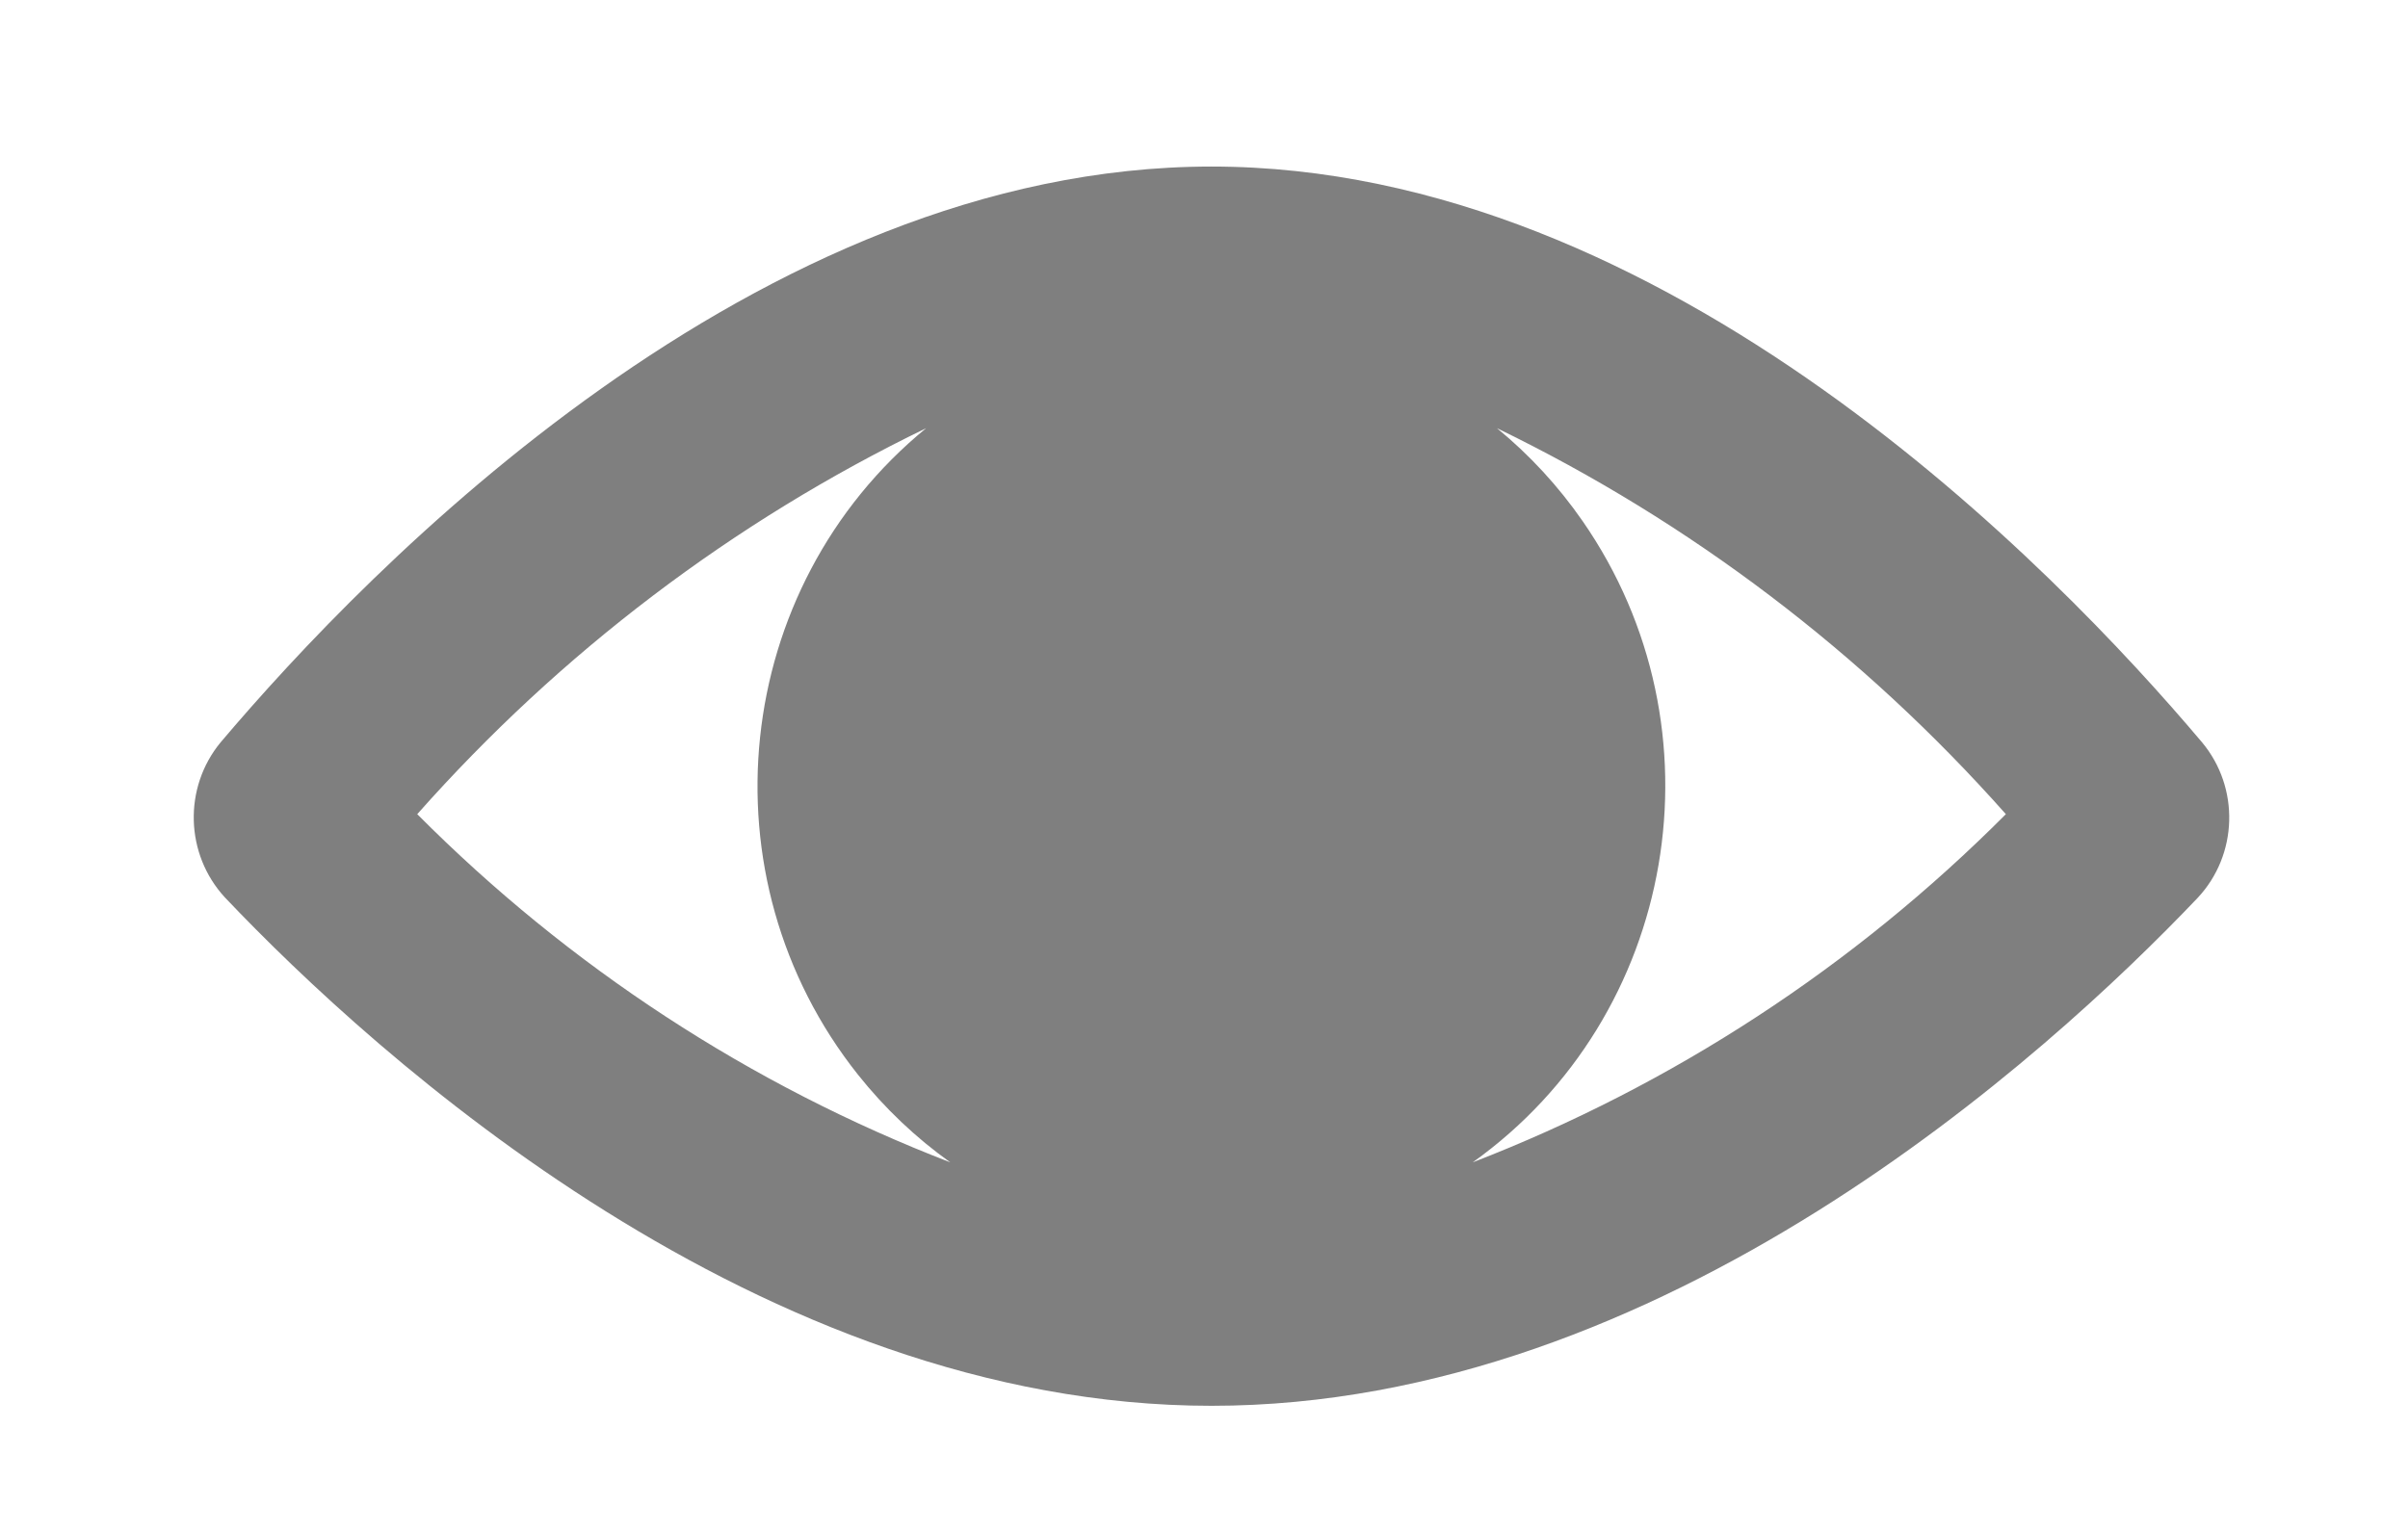 <svg width="22" height="14" xmlns="http://www.w3.org/2000/svg" xmlns:xlink="http://www.w3.org/1999/xlink" overflow="hidden"><defs><clipPath id="clip0"><rect x="762" y="292" width="22" height="14"/></clipPath><clipPath id="clip1"><rect x="762" y="293" width="21" height="13"/></clipPath><clipPath id="clip2"><rect x="762" y="293" width="21" height="13"/></clipPath></defs><g clip-path="url(#clip0)" transform="translate(-762 -292)"><g clip-path="url(#clip1)"><g clip-path="url(#clip2)"><path d="M11.069 15.673C6.907 15.673 3.365 19.286 2.015 20.858 1.674 21.266 1.691 21.864 2.054 22.253 3.431 23.683 6.947 26.831 11.069 26.831 15.191 26.831 18.702 23.683 20.079 22.257 20.447 21.869 20.464 21.266 20.119 20.858 18.773 19.286 15.226 15.673 11.069 15.673ZM8.461 18.029C6.682 19.465 6.403 22.071 7.839 23.85 8.082 24.151 8.366 24.417 8.682 24.639 6.858 23.946 5.199 22.878 3.812 21.504 5.118 20.051 6.698 18.87 8.461 18.029ZM13.455 24.639C15.327 23.322 15.776 20.736 14.459 18.865 14.238 18.551 13.975 18.27 13.677 18.029 15.439 18.871 17.019 20.052 18.326 21.504 16.938 22.877 15.279 23.944 13.455 24.639Z" fill="#7F7F7F" transform="matrix(1 0 0 1.015 762 277.614)"/><path d="M40.485 20.858C39.157 19.286 35.615 15.673 31.435 15.673 27.256 15.673 23.732 19.286 22.381 20.858 22.041 21.266 22.058 21.864 22.421 22.253 23.798 23.683 27.313 26.831 31.435 26.831 35.557 26.831 39.068 23.683 40.445 22.257 40.813 21.869 40.83 21.266 40.485 20.858ZM28.828 18.029C27.048 19.465 26.77 22.071 28.205 23.85 28.448 24.151 28.732 24.417 29.049 24.639 27.224 23.946 25.566 22.878 24.179 21.504 25.485 20.051 27.064 18.87 28.828 18.029ZM33.822 24.639C35.693 23.322 36.142 20.736 34.825 18.865 34.604 18.551 34.341 18.27 34.043 18.029 35.806 18.871 37.386 20.052 38.692 21.504 37.304 22.877 35.646 23.944 33.822 24.639Z" fill="#7F7F7F" transform="matrix(1 0 0 1.015 762 277.614)"/></g></g></g></svg>